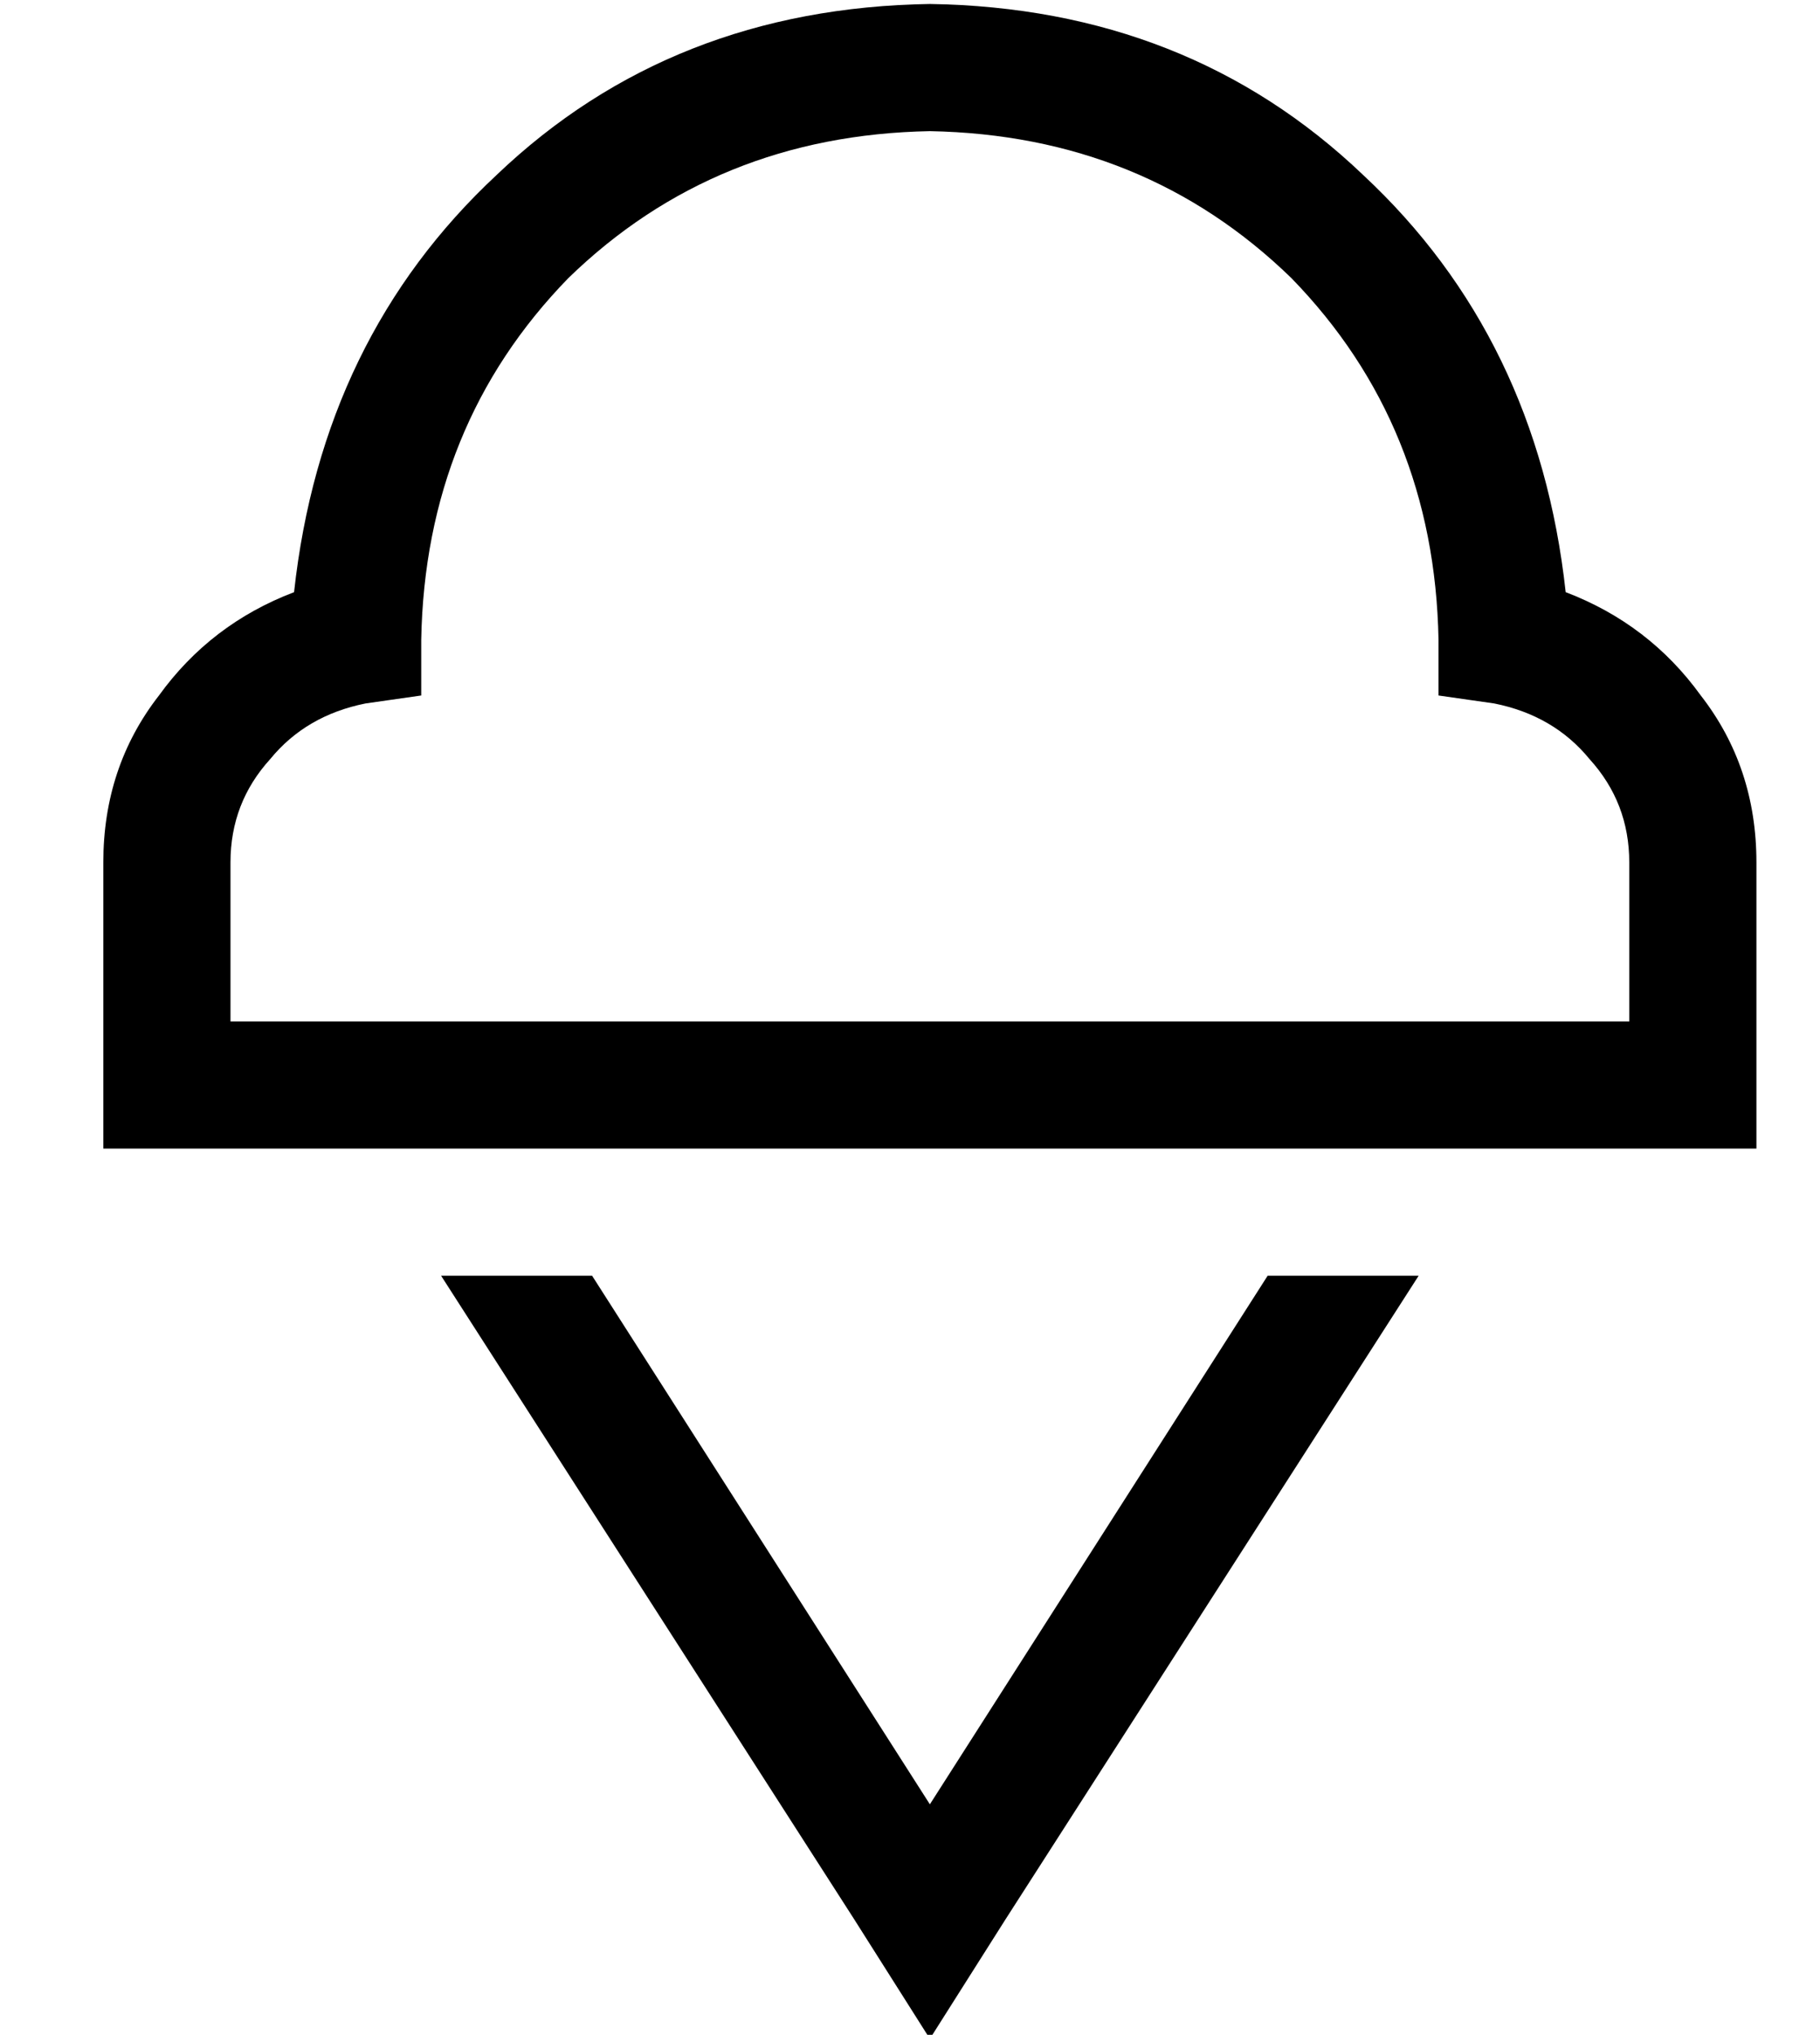 <?xml version="1.0" standalone="no"?>
<!DOCTYPE svg PUBLIC "-//W3C//DTD SVG 1.1//EN" "http://www.w3.org/Graphics/SVG/1.1/DTD/svg11.dtd" >
<svg xmlns="http://www.w3.org/2000/svg" xmlns:xlink="http://www.w3.org/1999/xlink" version="1.1" viewBox="-10 -40 458 512">
   <path fill="currentColor"
d="M224 -39q-65 1 -109 43v0v0q-44 41 -51 105q-21 8 -34 26q-14 18 -14 42v56v0v16v0h16h400v-16v0v-56v0q0 -24 -14 -42q-13 -18 -34 -26q-7 -64 -51 -105q-44 -42 -109 -43v0zM96 121v0v0v0q1 -54 37 -91q37 -36 91 -37q54 1 91 37q36 37 37 91v1v0v13v0l14 2v0
q15 3 24 14q10 11 10 26v40v0h-16h-336v-40v0q0 -15 10 -26q9 -11 24 -14l14 -2v0v-13v0v-1v0zM205 443l19 30l-19 -30l19 30l19 -30v0l104 -162v0h-38v0l-85 133v0l-85 -133v0h-38v0l104 162v0z" />
</svg>
